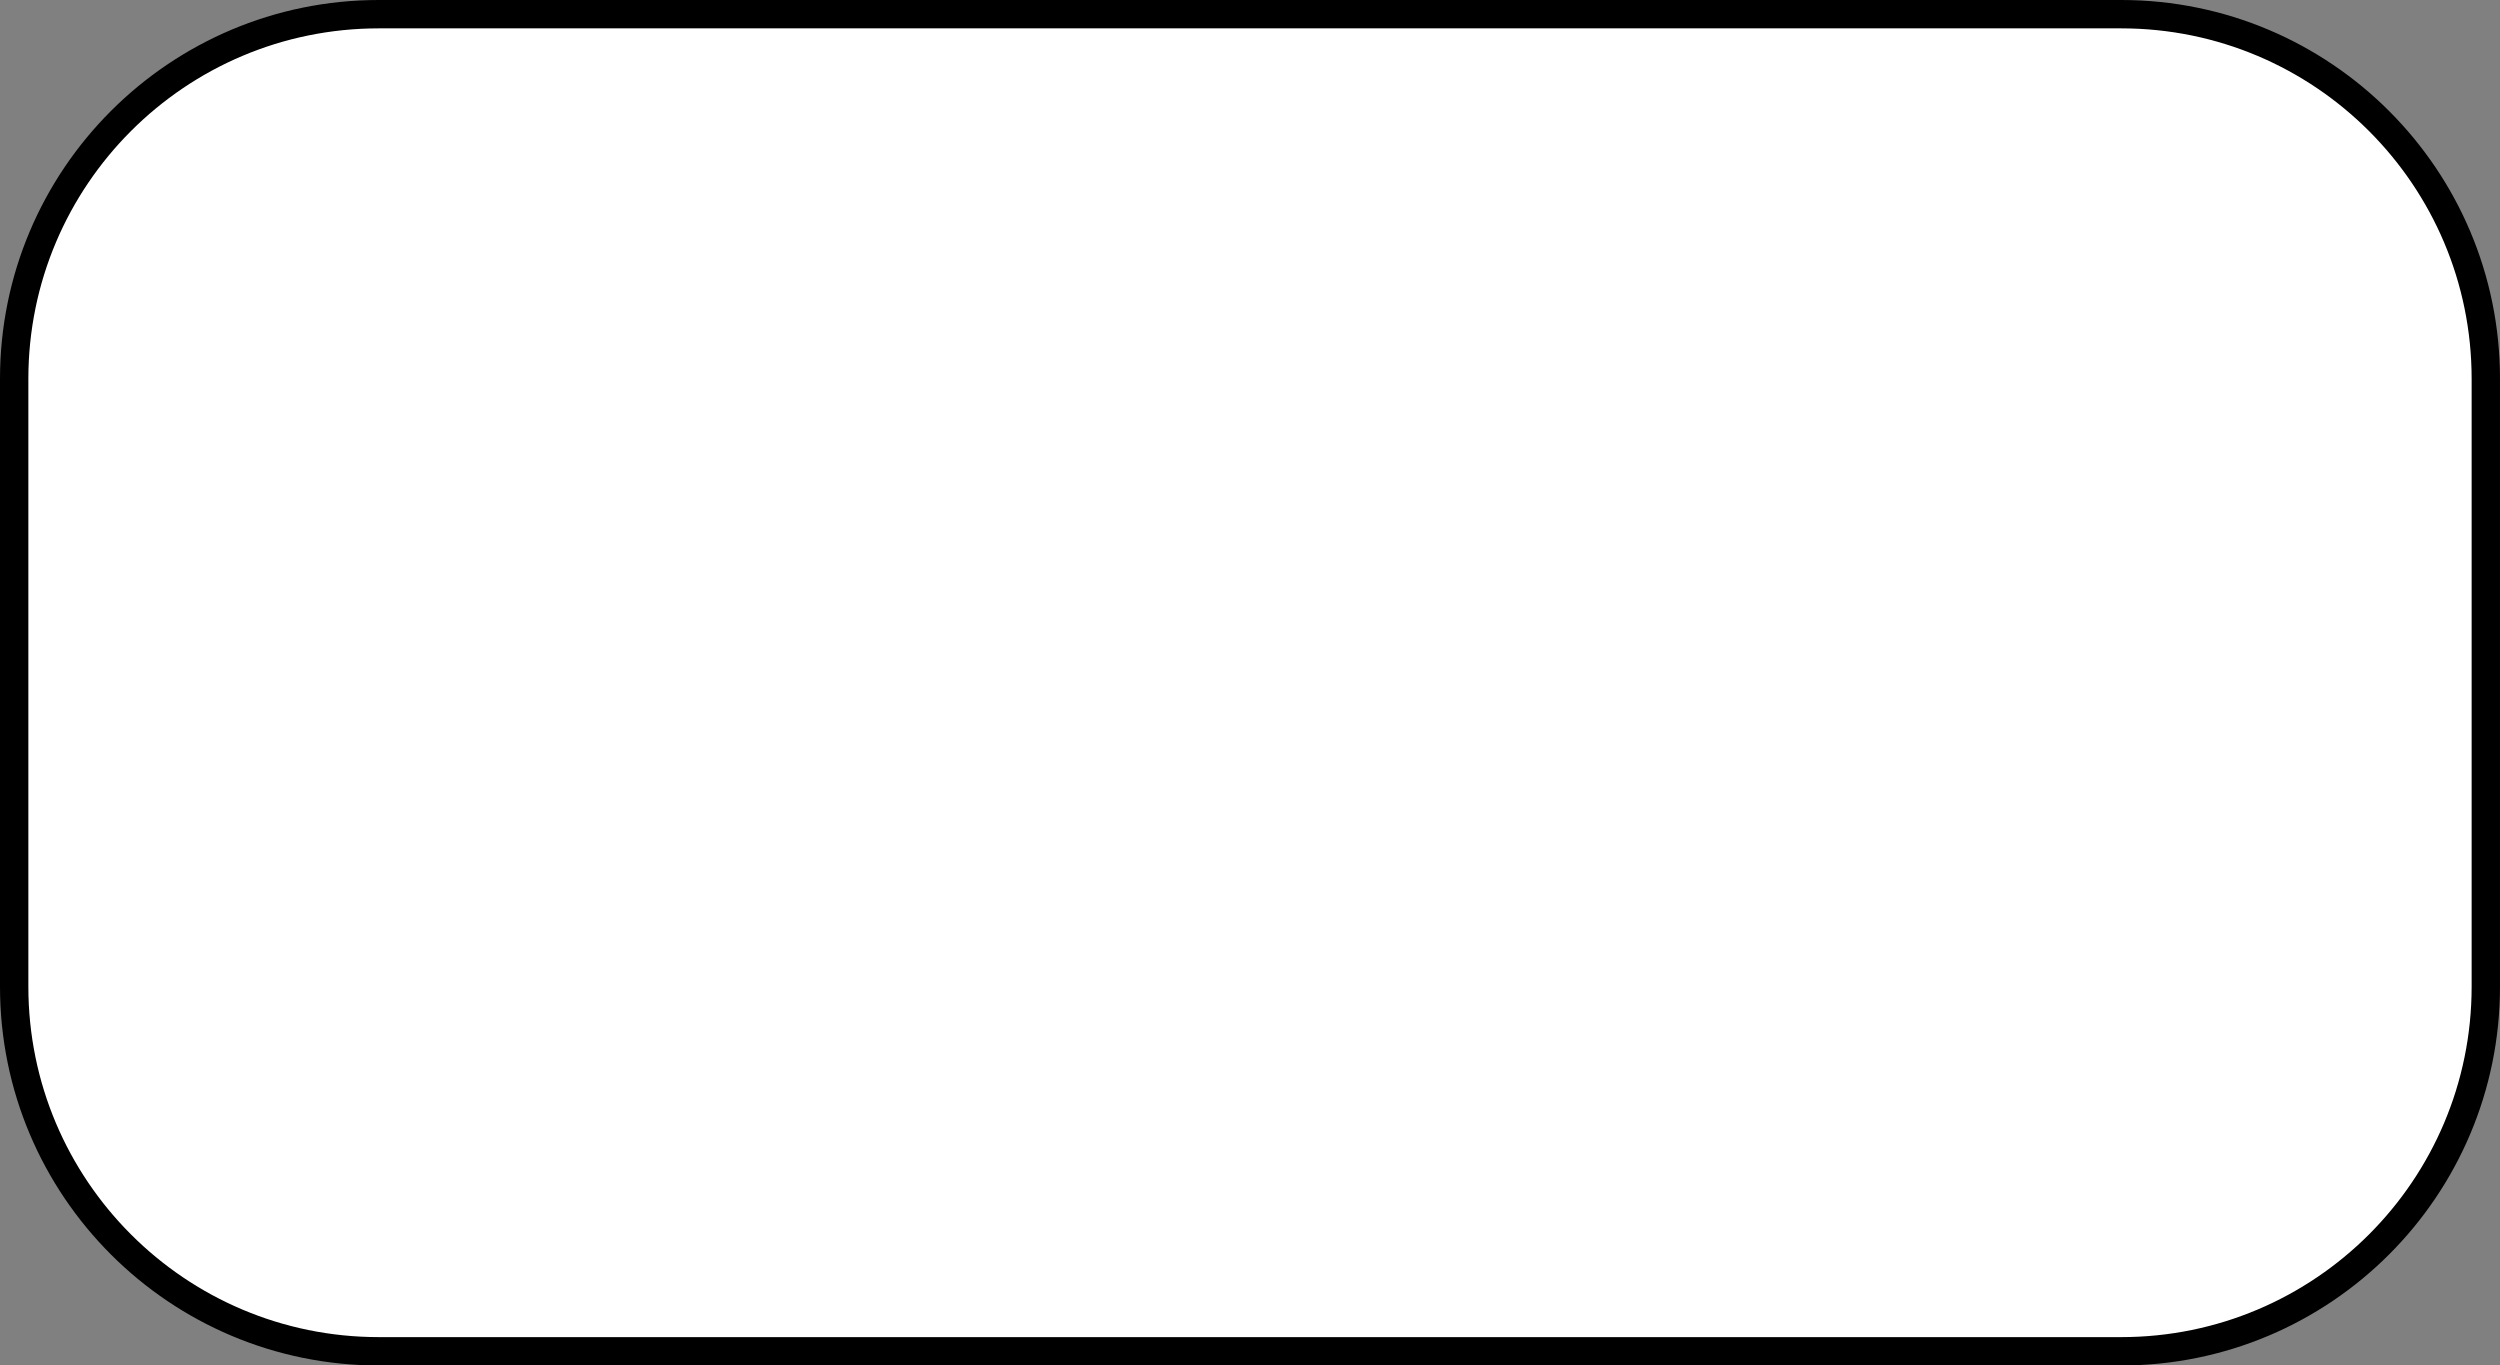 <svg width="617" height="337" viewBox="0 0 617 337" xmlns="http://www.w3.org/2000/svg" xmlns:xlink="http://www.w3.org/1999/xlink"><rect x="0" y="0" width="617" height="337" fill="#808080" stroke="none"/><path d="M93.5,333.5c-49.706,0 -90,-40.294 -90,-90v-150c0,-49.706 40.294,-90 90,-90h430c49.706,0 90,40.294 90,90v150c0,49.706 -40.294,90 -90,90z" fill="#ffffff" fill-rule="nonzero" stroke="#000000" stroke-width="7" stroke-linecap="butt" stroke-linejoin="round" stroke-miterlimit="10" stroke-dasharray="" stroke-dashoffset="0" font-family="none" font-weight="none" font-size="none" text-anchor="none" style="mix-blend-mode: normal"></path></svg>